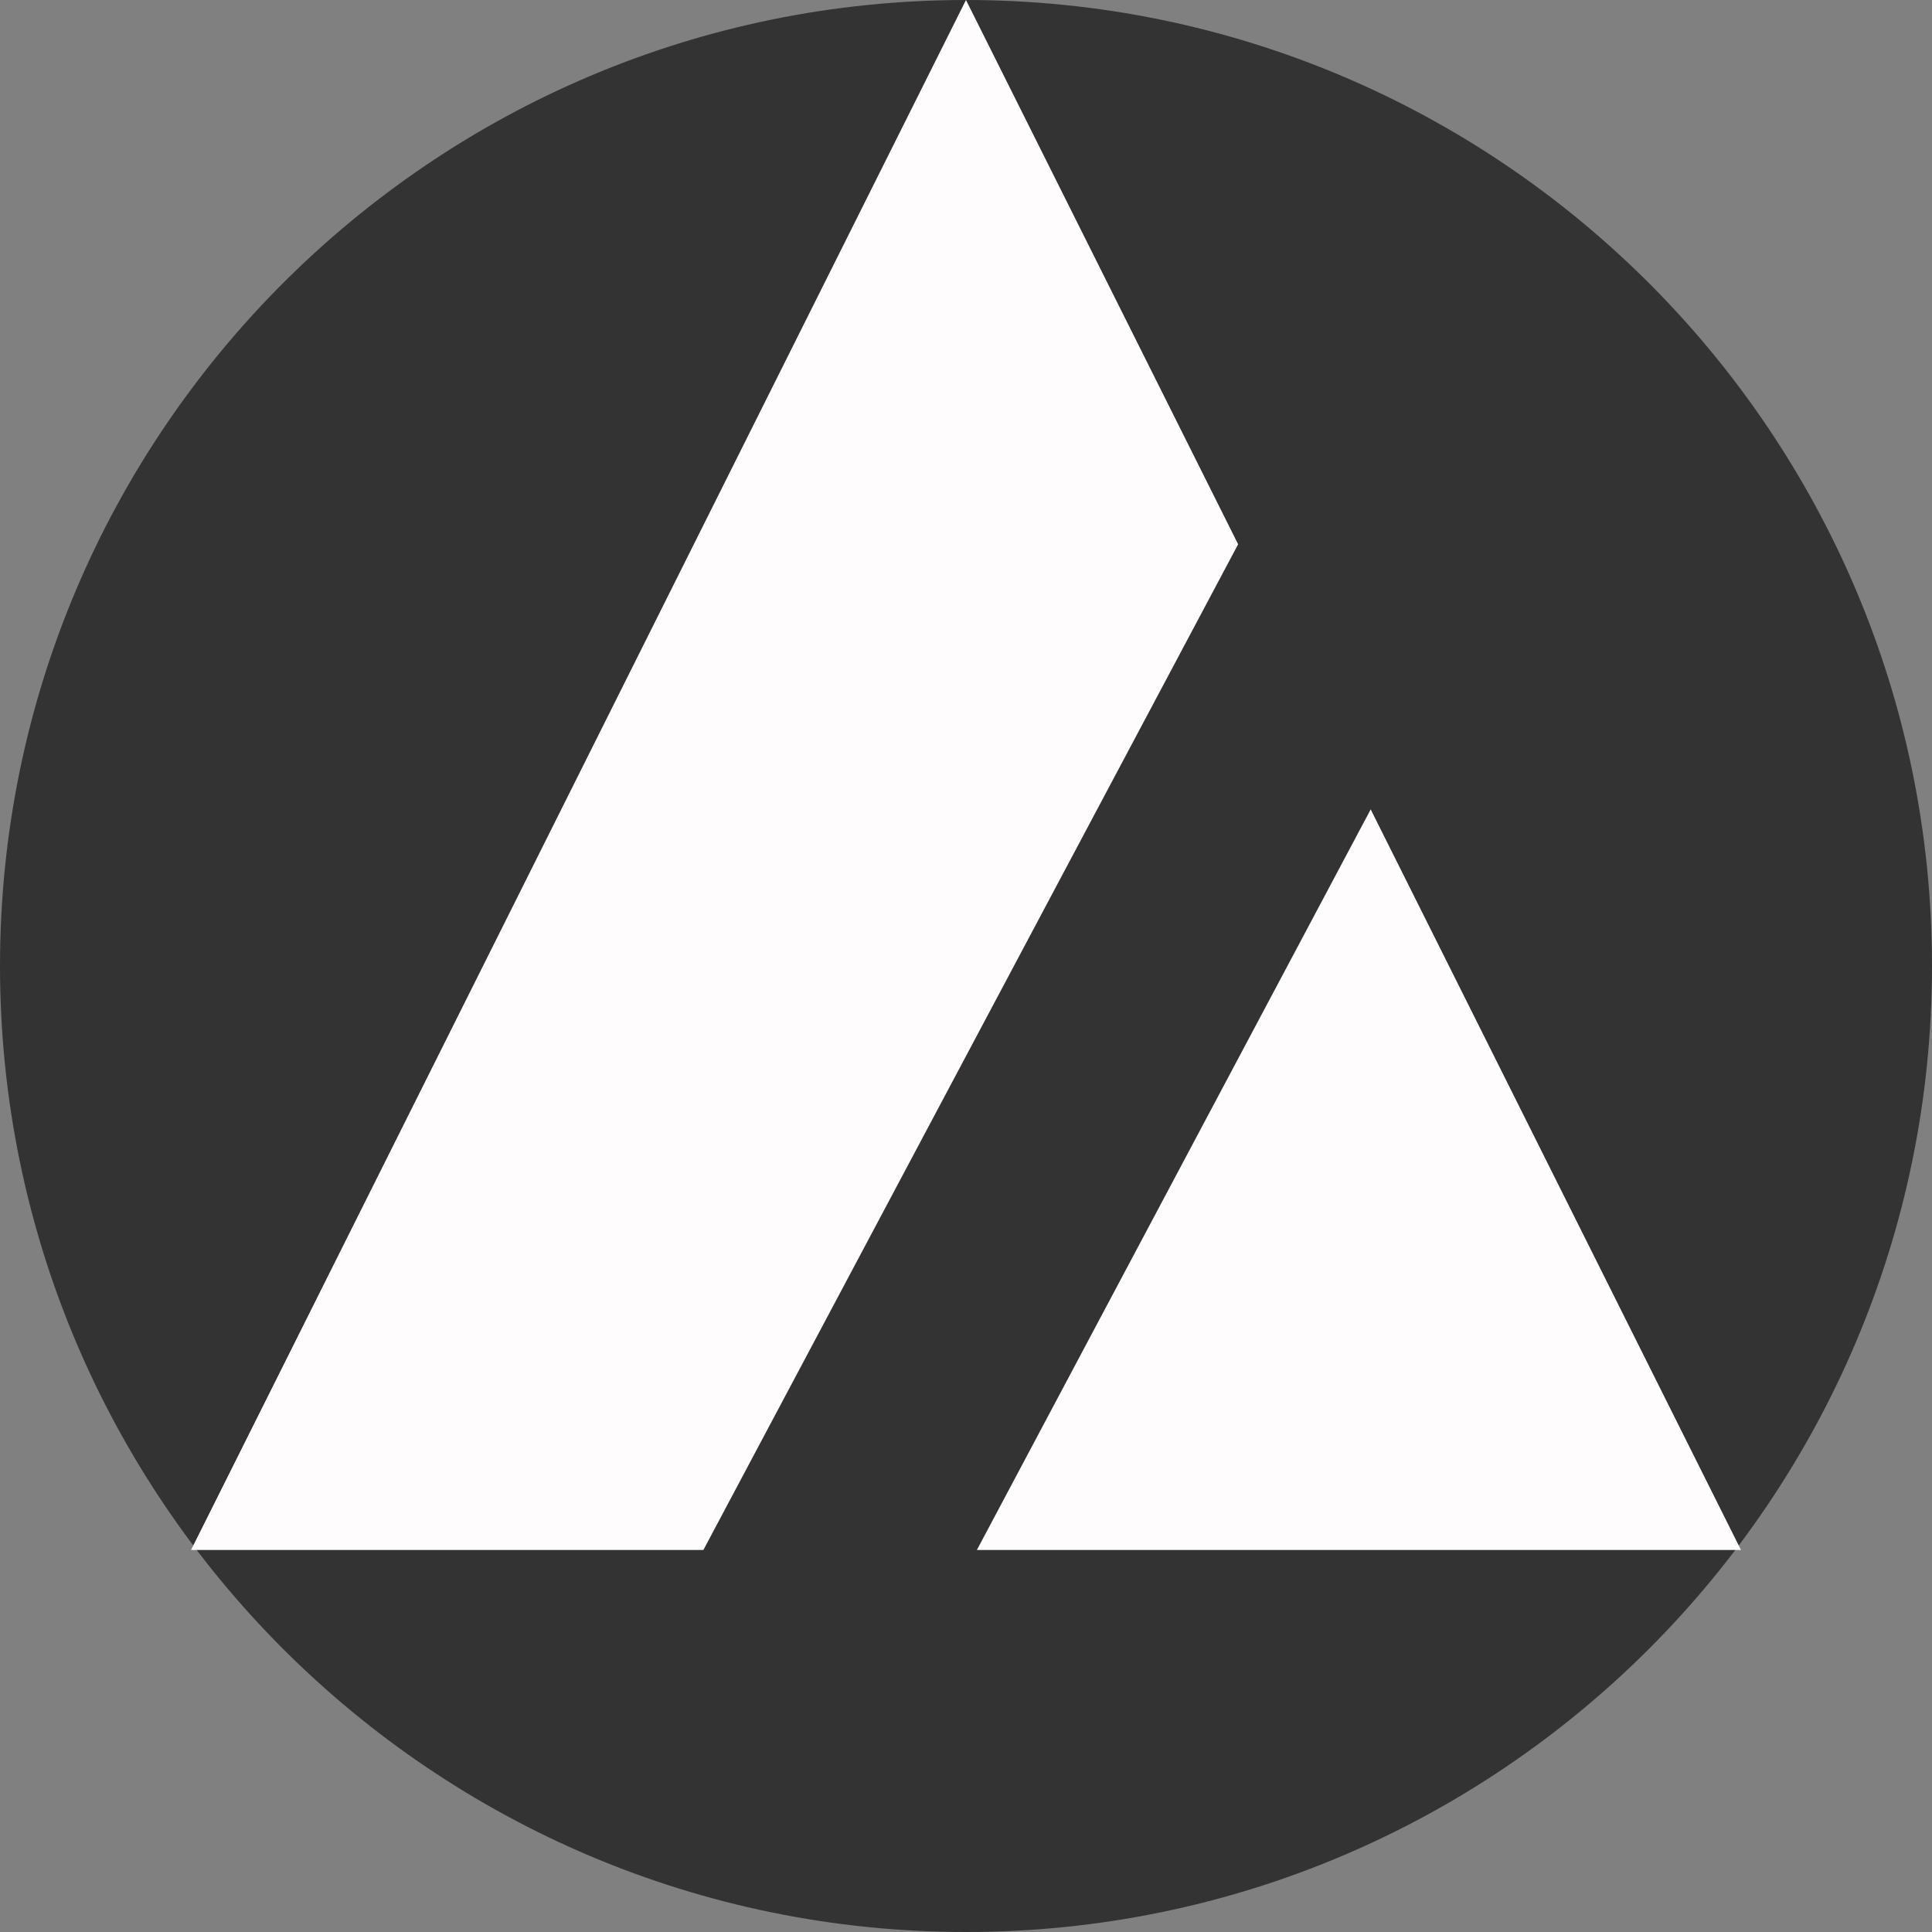 <?xml version="1.0" encoding="UTF-8" standalone="no"?>
<!DOCTYPE svg PUBLIC "-//W3C//DTD SVG 1.1//EN" "http://www.w3.org/Graphics/SVG/1.1/DTD/svg11.dtd">
<svg version="1.1" xmlns="http://www.w3.org/2000/svg" xmlns:xlink="http://www.w3.org/1999/xlink" preserveAspectRatio="xMidYMid meet" viewBox="0 0 640 640" width="32" height="32"><rect x="0" y="0" width="640" height="640" fill="#808080" stroke="none"/><defs><path d="M640 320C640 496.61 496.61 640 320 640C143.39 640 0 496.61 0 320C0 143.39 143.39 0 320 0C496.61 0 640 143.39 640 320Z" id="f4FyuntQJS"></path><path d="M448.36 256.72L576.72 513.45L319.99 513.45L63.28 513.45L191.63 256.72L319.99 0L448.36 256.72Z" id="h7HJDs2kc"></path><path d="M500.06 181.61L285.54 585.03L214.91 547.48L429.42 144.05L500.06 181.61Z" id="f20Z1Foewl"></path></defs><g><g><g><use xlink:href="#f4FyuntQJS" opacity="1" fill="#333333" fill-opacity="1"></use></g><g><use xlink:href="#h7HJDs2kc" opacity="1" fill="#fefcfc" fill-opacity="1"></use></g><g><use xlink:href="#f20Z1Foewl" opacity="1" fill="#333333" fill-opacity="1"></use></g></g></g></svg>